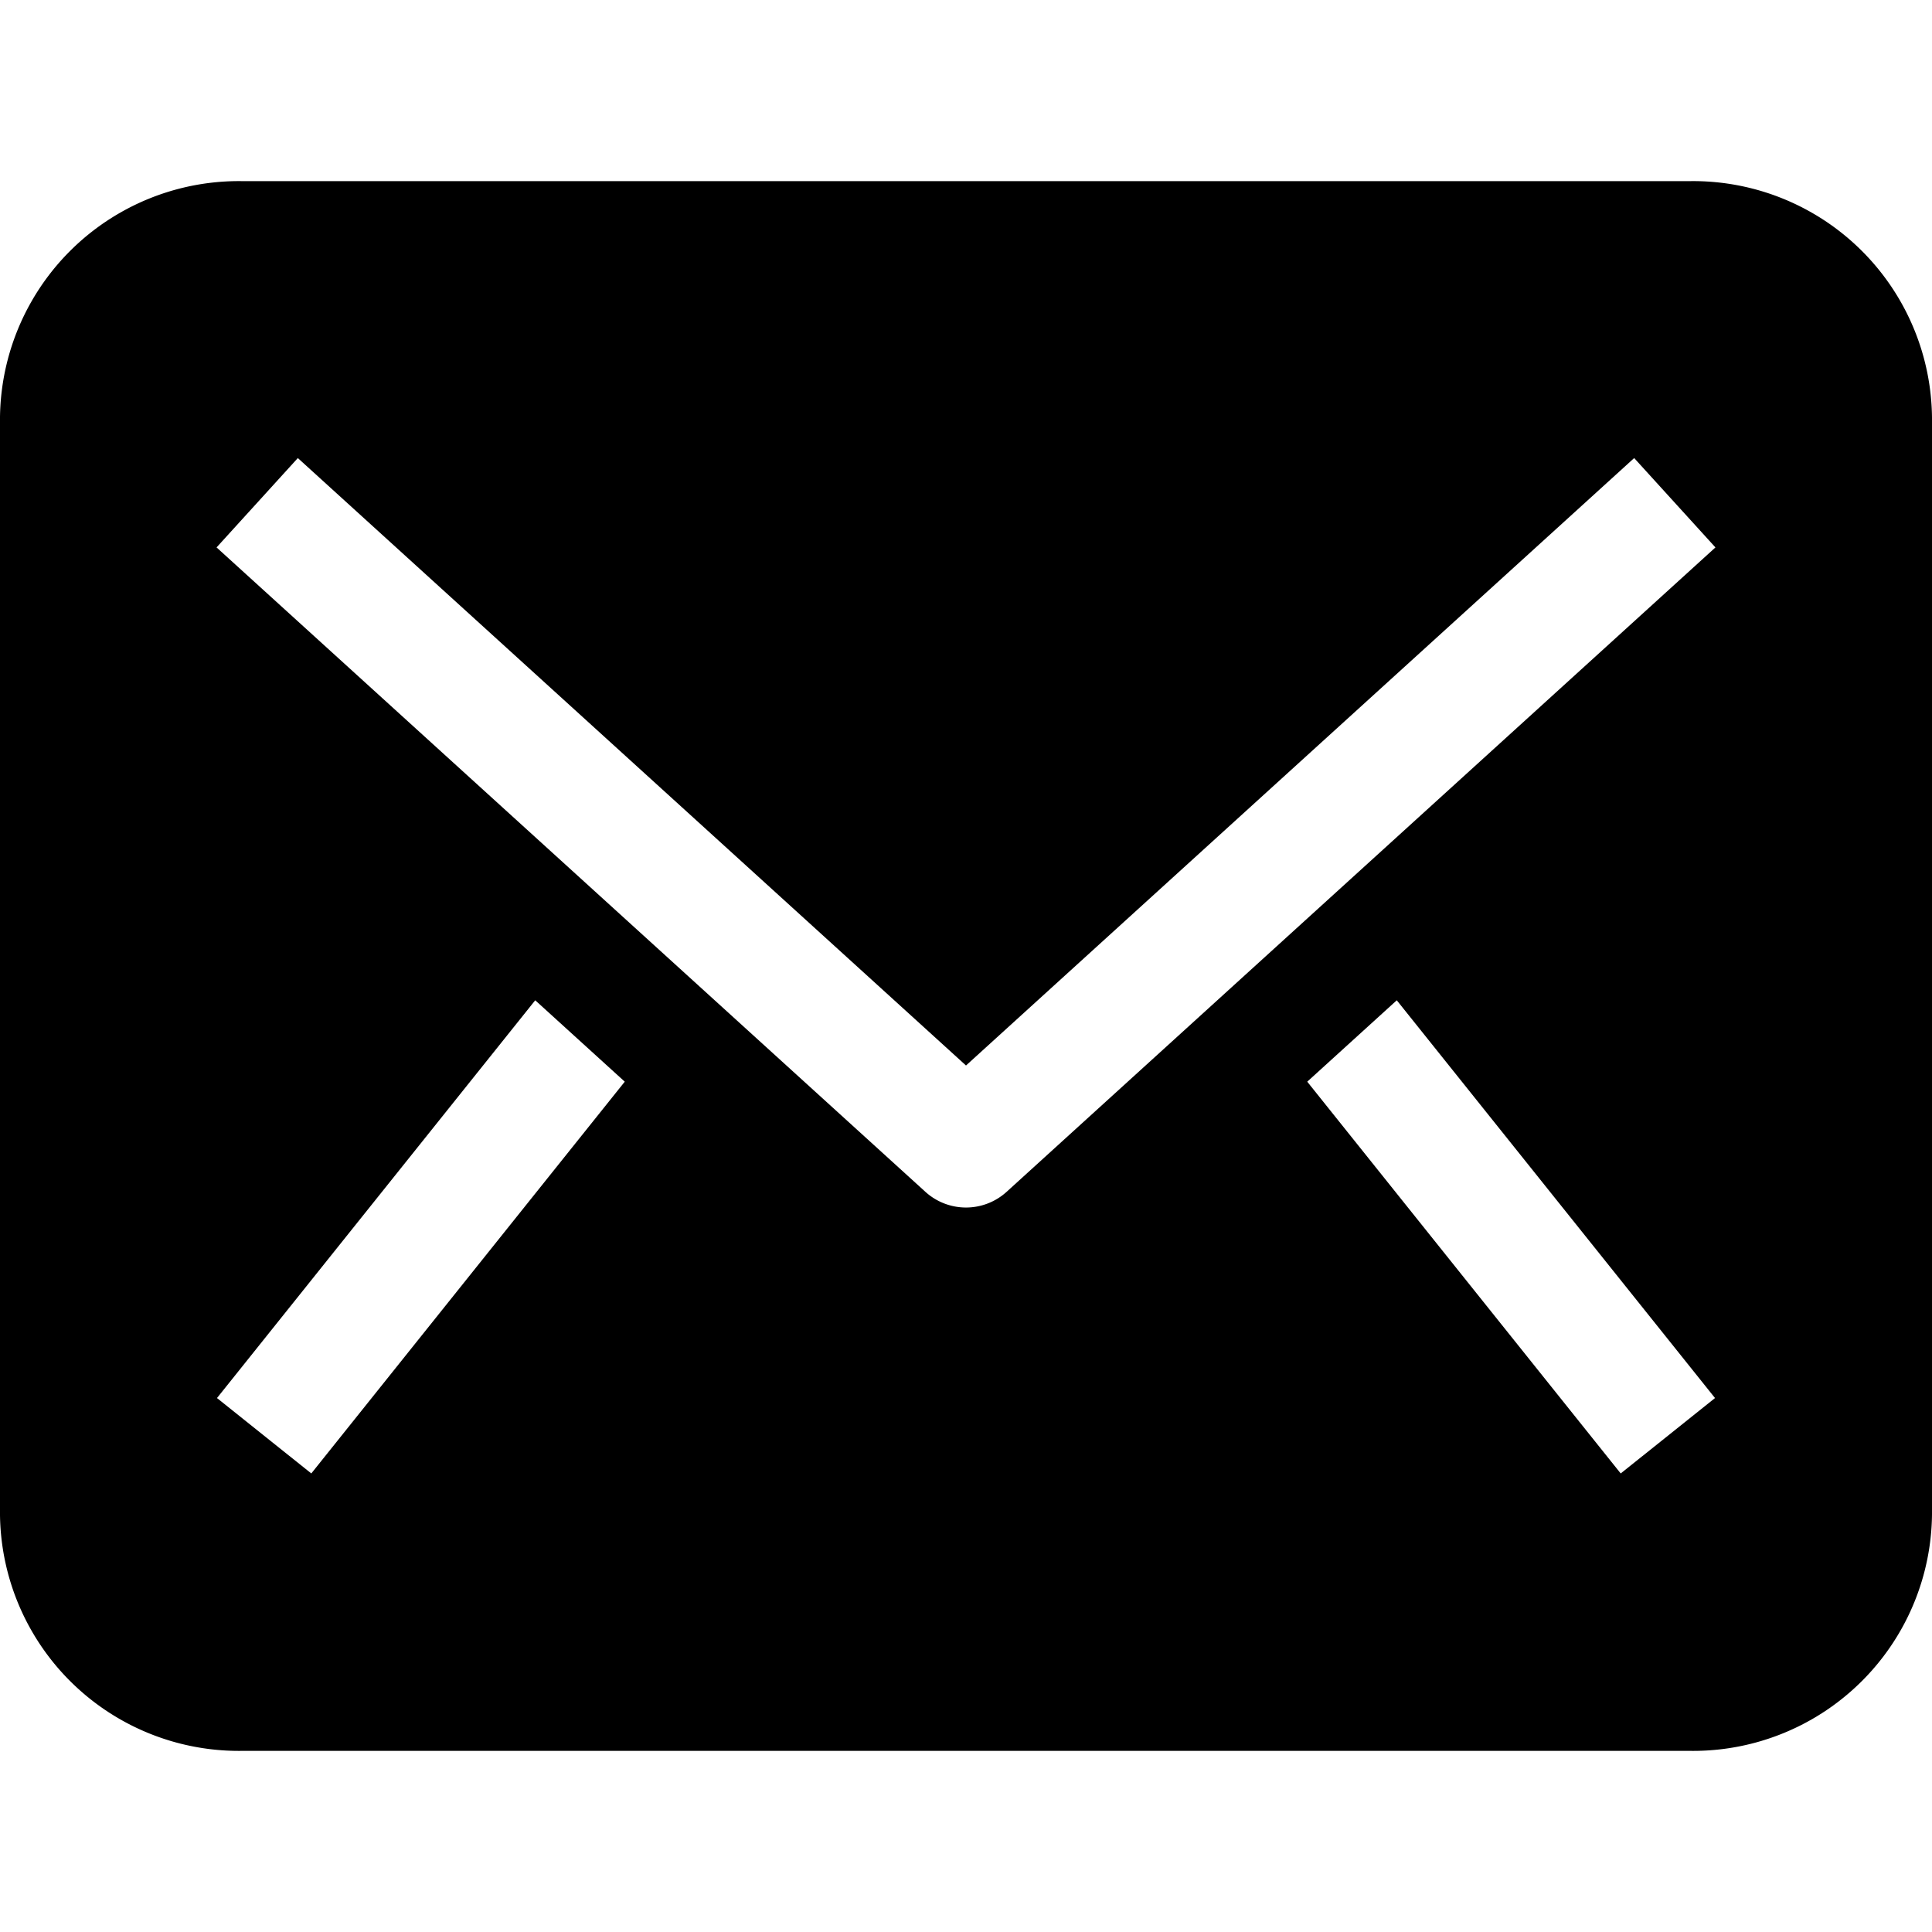 <svg xmlns="http://www.w3.org/2000/svg" width="32" height="32" viewBox="0 0 32 32"><title>email</title><g fill="#000000" class="nc-icon-wrapper"><path d="M28,3H4A3.957,3.957,0,0,0,0,7V25a3.957,3.957,0,0,0,4,4H28a3.957,3.957,0,0,0,4-4V7A3.957,3.957,0,0,0,28,3ZM5.156,24.405,3.594,23.156l5.271-6.588,1.483,1.348Zm21.688,0-5.192-6.489,1.483-1.348,5.271,6.588ZM16.673,19.74a1,1,0,0,1-1.346,0L3.587,9.067l1.346-1.48L16,17.648,27.067,7.587l1.346,1.48Z" fill="#000000"></path></g></svg>